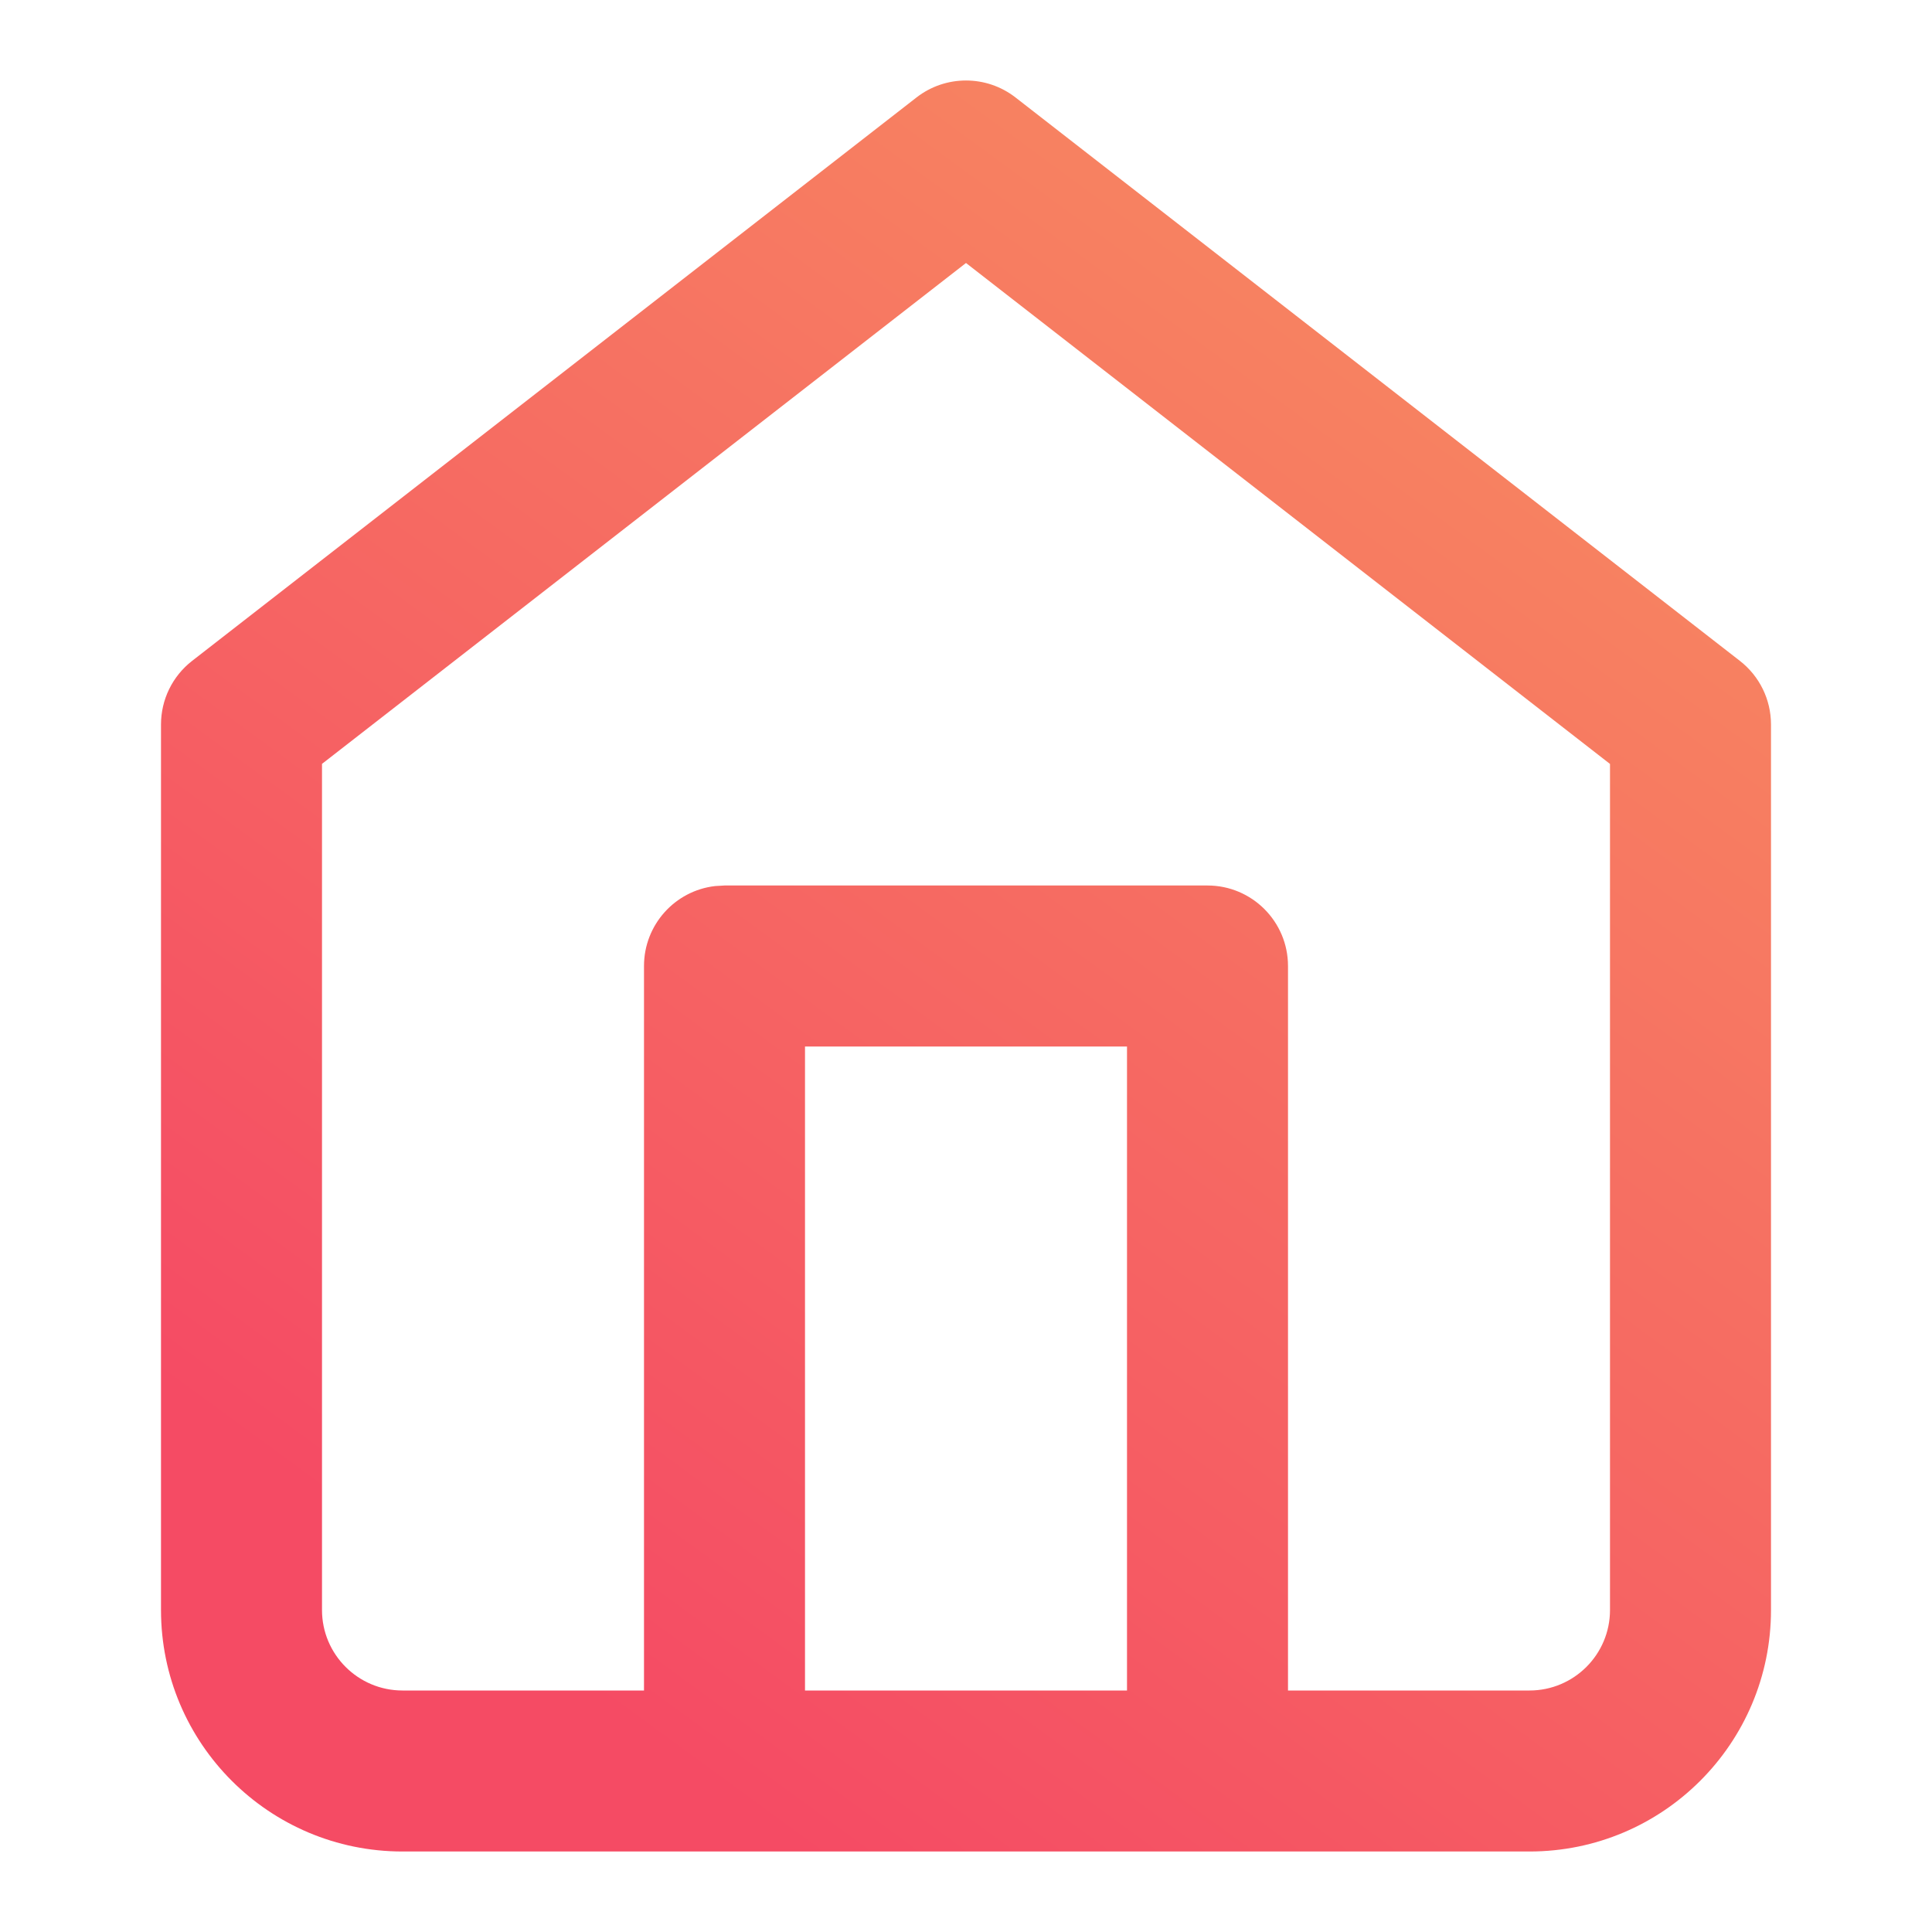 <svg xmlns="http://www.w3.org/2000/svg" xmlns:xlink="http://www.w3.org/1999/xlink" width="24" height="24" viewBox="0 0 24 24">
    <defs>
        <linearGradient id="prefix__b" x1="73.242%" x2="20.966%" y1="11.571%" y2="87.963%">
            <stop offset="0%" stop-color="#F78361"/>
            <stop offset="100%" stop-color="#F54B64"/>
        </linearGradient>
        <path id="prefix__a" d="M3 22c-1.657 0-3-1.343-3-3V8c0-.309.142-.6.386-.79l9-7c.361-.28.867-.28 1.228 0l9 7c.244.19.386.481.386.79v11c0 1.657-1.343 3-3 3H3zm7-19.733L2 8.489V19c0 .552.448 1 1 1h3v-9c0-.513.386-.936.883-.993L7 10h6c.552 0 1 .448 1 1v9h3c.552 0 1-.448 1-1V8.49l-8-6.223zM12 12H8v8h4v-8z"/>
    </defs>
    <g fill="none" fill-rule="evenodd" transform="translate(2 1)">
        <use fill="url(#prefix__b)" xlink:href="#prefix__a"/>
    </g>
</svg>
